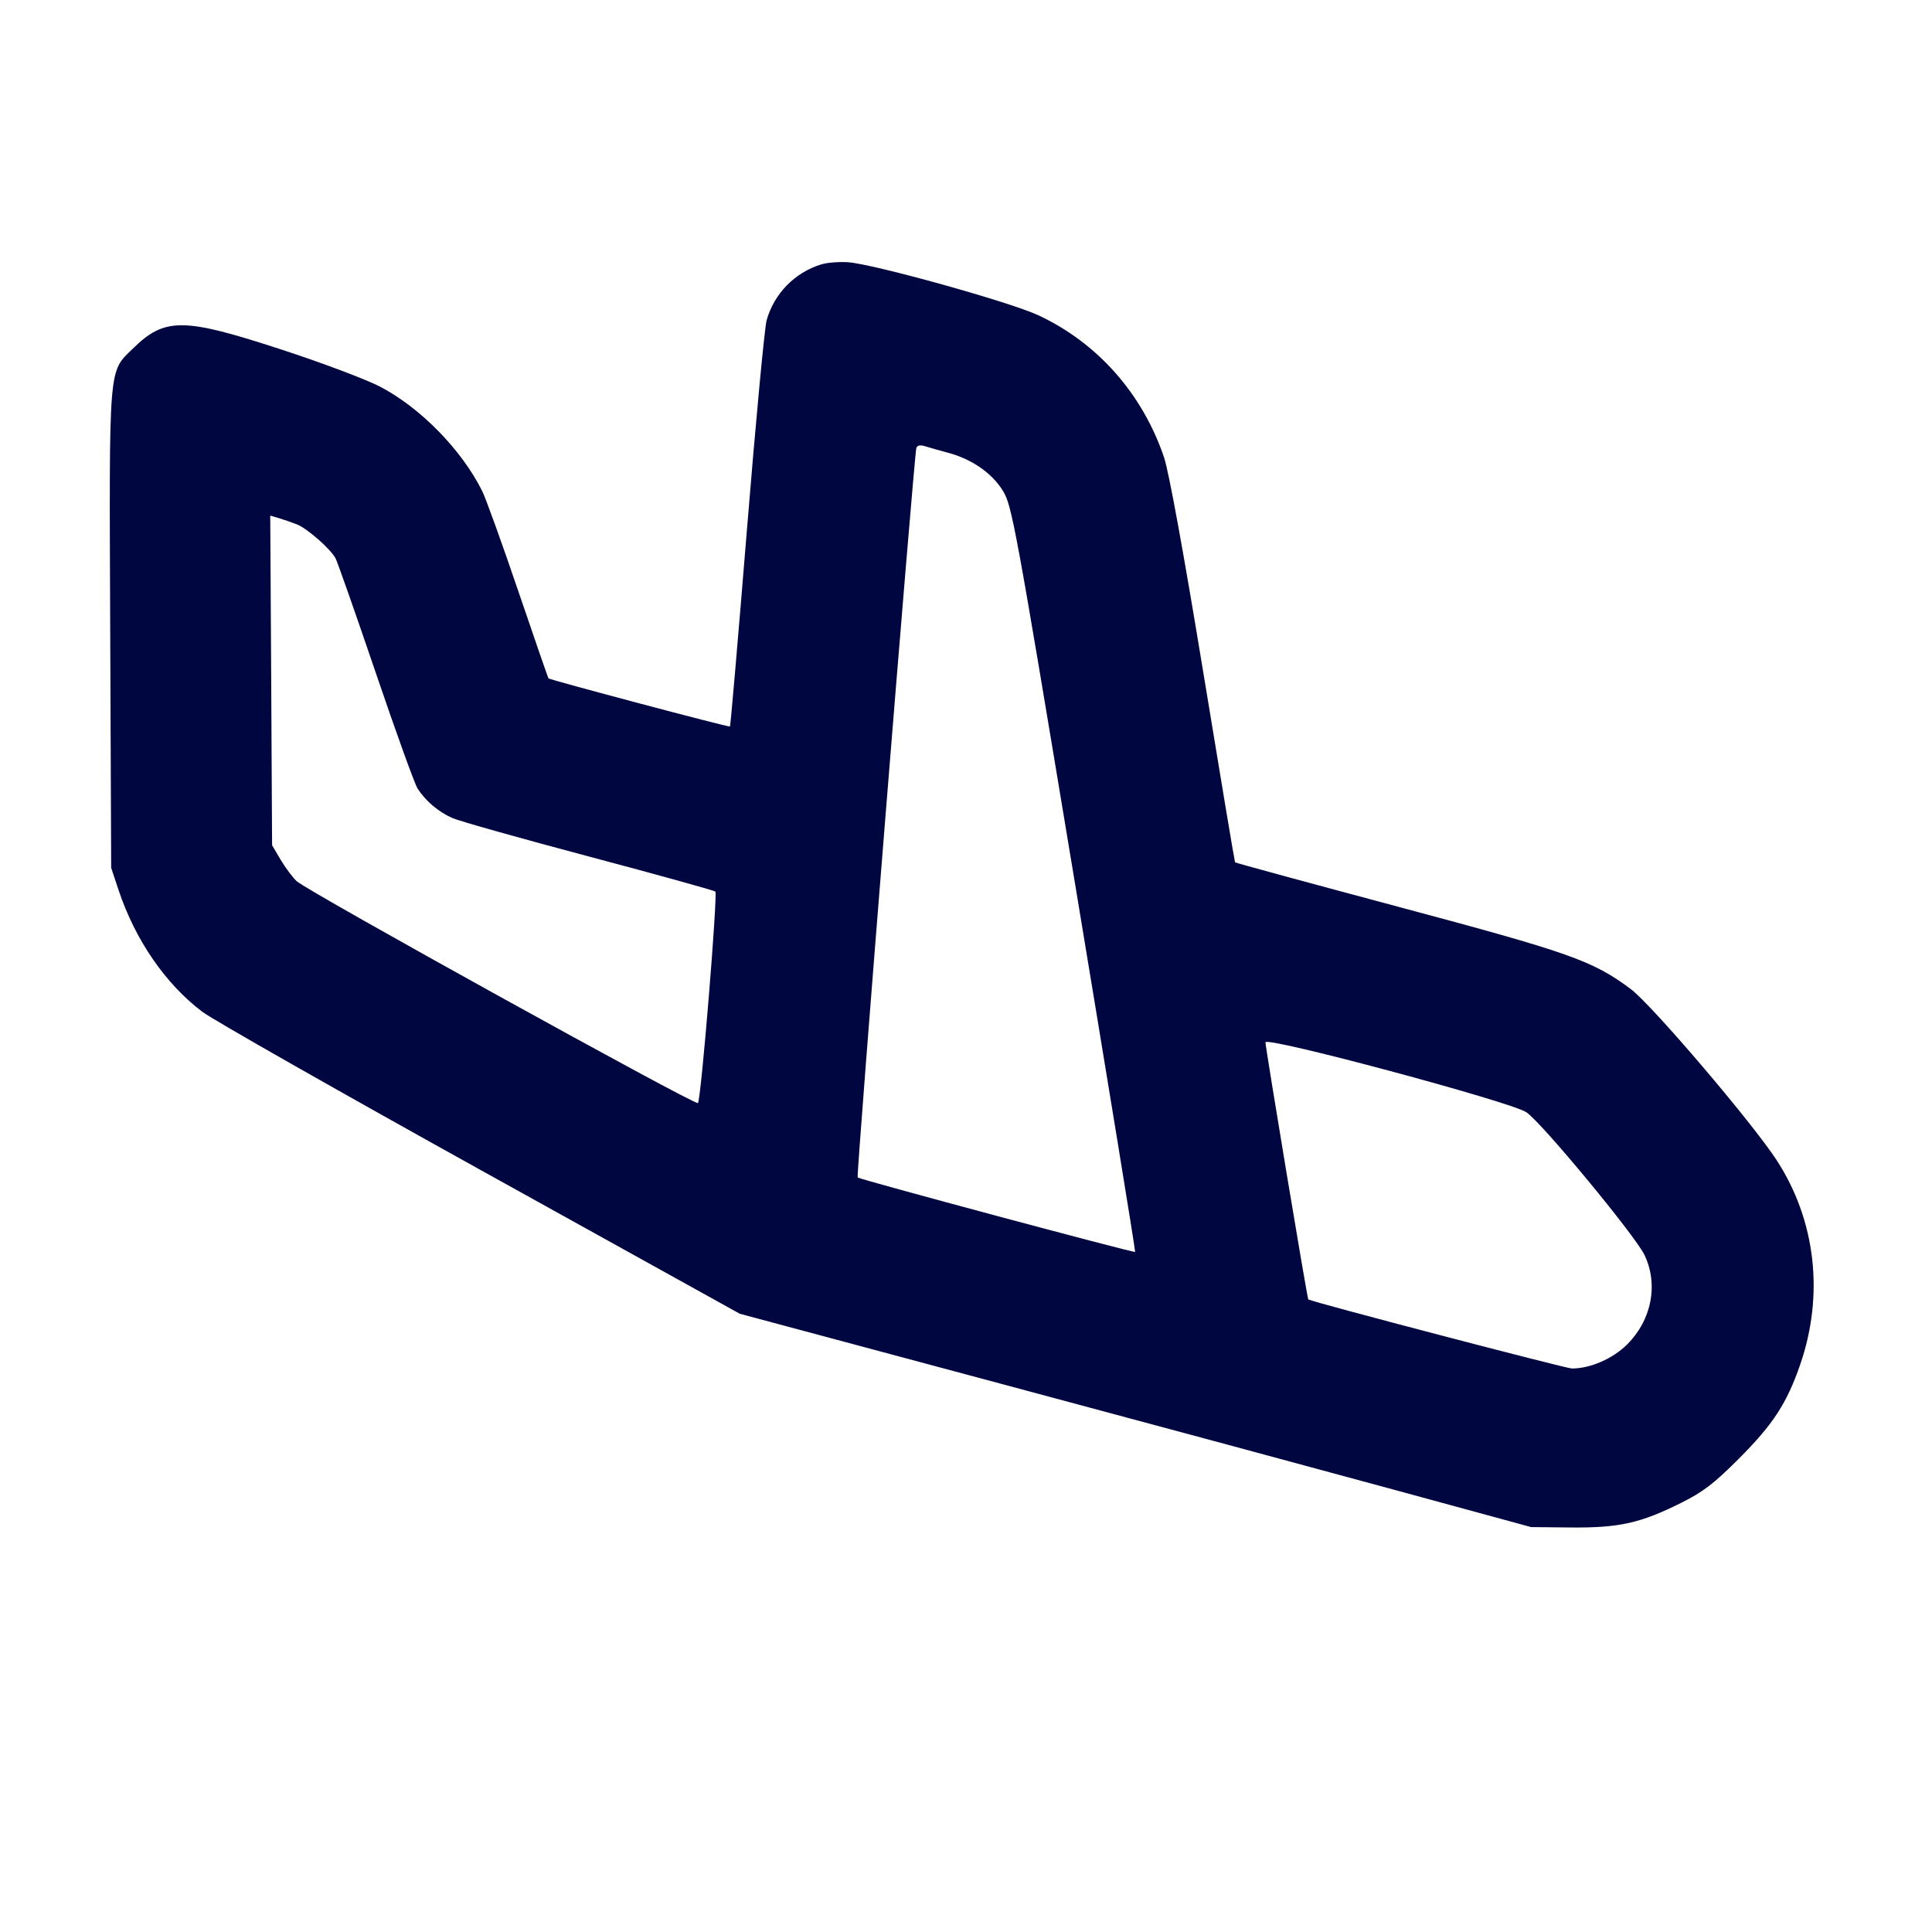 <svg xmlns="http://www.w3.org/2000/svg" width="24" height="24" fill="currentColor" class="mmi mmi-plane-landing" viewBox="0 0 24 24"><path d="M10.203 3.284 C 9.873 3.385,9.616 3.647,9.523 3.980 C 9.498 4.068,9.388 5.236,9.279 6.577 C 9.170 7.917,9.075 9.019,9.068 9.025 C 9.056 9.037,6.834 8.447,6.814 8.427 C 6.808 8.422,6.639 7.932,6.437 7.339 C 6.235 6.745,6.034 6.188,5.990 6.100 C 5.735 5.588,5.222 5.064,4.721 4.803 C 4.548 4.713,3.993 4.504,3.489 4.340 C 2.275 3.943,2.047 3.942,1.651 4.330 C 1.345 4.629,1.356 4.494,1.369 7.825 L 1.381 10.780 1.474 11.060 C 1.681 11.679,2.059 12.227,2.515 12.570 C 2.650 12.671,4.207 13.556,5.975 14.537 L 9.190 16.320 12.465 17.198 C 14.266 17.680,16.478 18.277,17.380 18.523 L 19.020 18.970 19.520 18.975 C 20.113 18.980,20.378 18.921,20.880 18.671 C 21.157 18.533,21.290 18.431,21.600 18.121 C 22.027 17.693,22.197 17.432,22.363 16.950 C 22.662 16.083,22.556 15.160,22.071 14.413 C 21.766 13.945,20.516 12.477,20.256 12.285 C 19.781 11.932,19.509 11.836,17.365 11.263 C 16.258 10.967,15.347 10.719,15.342 10.712 C 15.337 10.705,15.158 9.634,14.944 8.331 C 14.703 6.863,14.519 5.854,14.460 5.681 C 14.192 4.891,13.634 4.260,12.900 3.917 C 12.550 3.753,10.871 3.285,10.540 3.258 C 10.430 3.250,10.278 3.261,10.203 3.284 M11.776 5.624 C 12.070 5.702,12.322 5.876,12.457 6.095 C 12.571 6.279,12.610 6.492,13.344 10.914 C 13.766 13.458,14.107 15.545,14.101 15.552 C 14.087 15.566,10.679 14.652,10.654 14.627 C 10.635 14.608,11.355 5.659,11.383 5.567 C 11.394 5.532,11.430 5.524,11.490 5.543 C 11.539 5.559,11.668 5.595,11.776 5.624 M3.688 6.514 C 3.816 6.564,4.106 6.819,4.168 6.935 C 4.192 6.980,4.417 7.620,4.668 8.358 C 4.919 9.096,5.153 9.744,5.188 9.797 C 5.289 9.952,5.447 10.086,5.620 10.162 C 5.708 10.201,6.473 10.416,7.320 10.641 C 8.167 10.866,8.872 11.062,8.886 11.075 C 8.918 11.106,8.709 13.665,8.670 13.703 C 8.638 13.736,3.824 11.074,3.686 10.947 C 3.635 10.899,3.545 10.779,3.486 10.680 L 3.380 10.500 3.369 8.452 L 3.357 6.405 3.469 6.438 C 3.530 6.456,3.629 6.491,3.688 6.514 M18.960 13.816 C 19.146 13.938,20.316 15.352,20.429 15.591 C 20.603 15.957,20.518 16.396,20.214 16.700 C 20.036 16.878,19.756 17.000,19.527 17.000 C 19.453 17.000,16.299 16.174,16.252 16.142 C 16.239 16.134,15.720 13.013,15.720 12.948 C 15.720 12.870,18.762 13.685,18.960 13.816 " fill="#000640" stroke="none" fill-rule="evenodd"></path></svg>